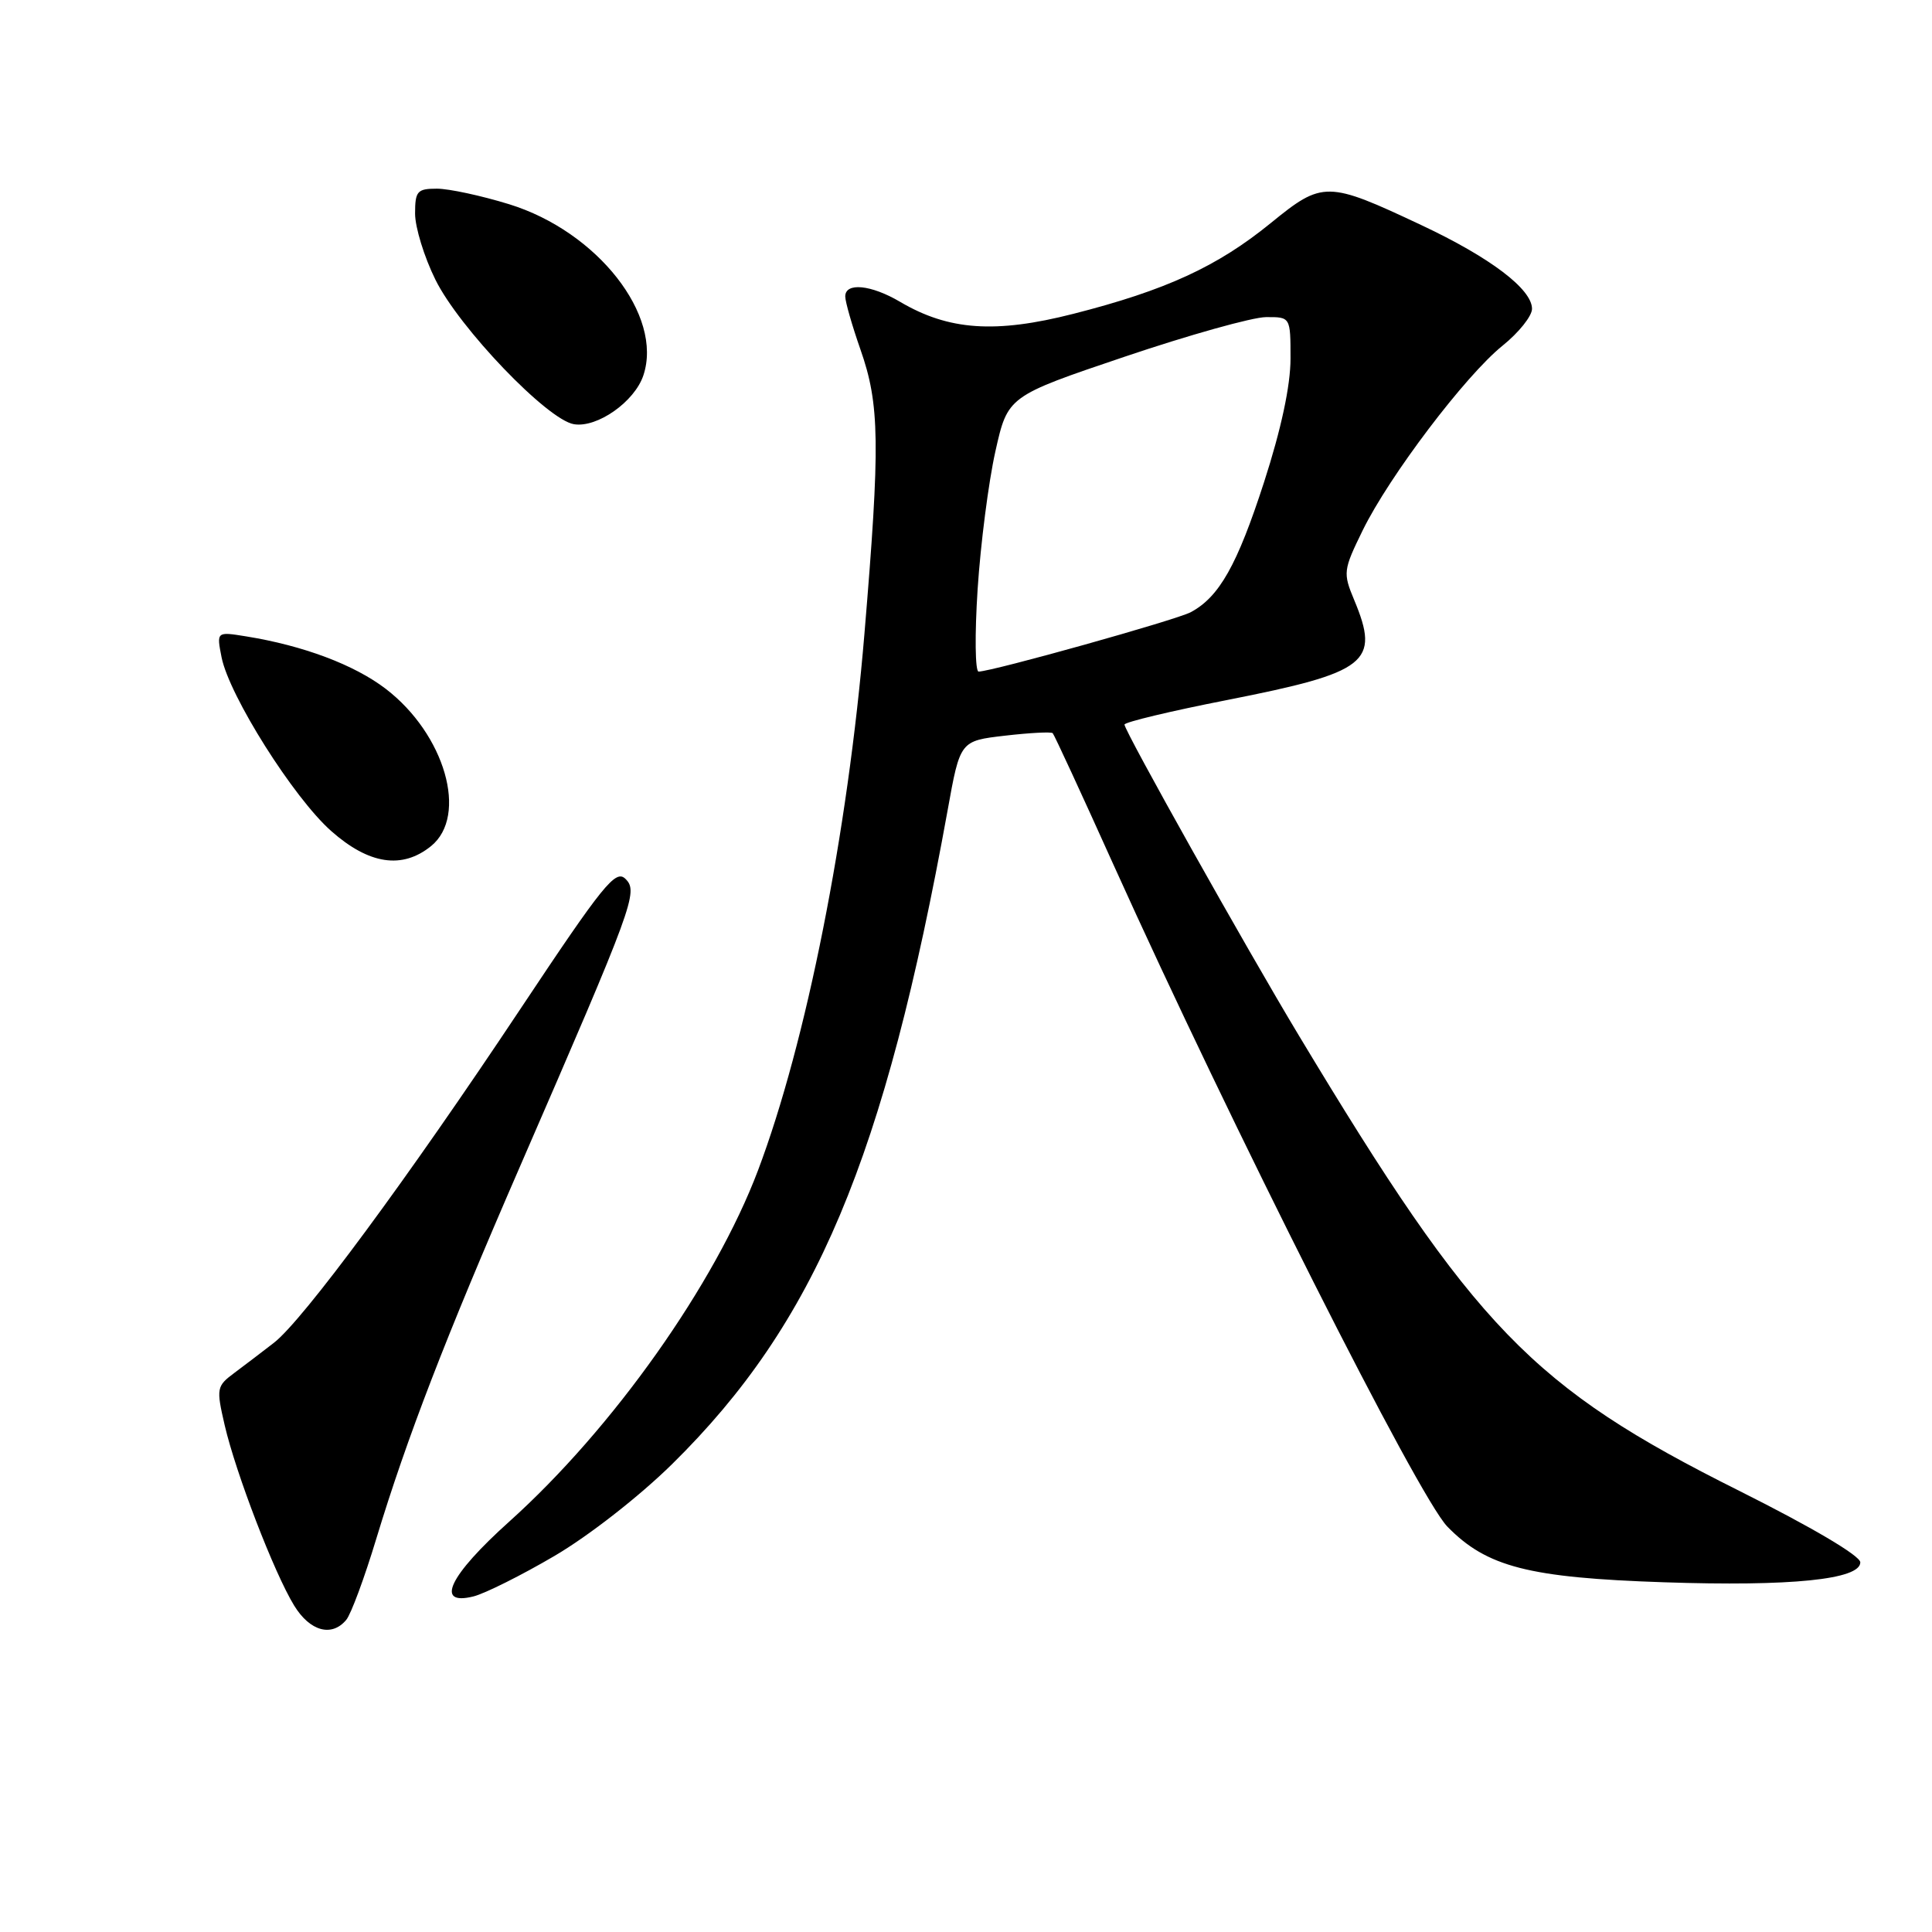 <?xml version="1.0" encoding="UTF-8" standalone="no"?>
<!DOCTYPE svg PUBLIC "-//W3C//DTD SVG 1.1//EN" "http://www.w3.org/Graphics/SVG/1.1/DTD/svg11.dtd" >
<svg xmlns="http://www.w3.org/2000/svg" xmlns:xlink="http://www.w3.org/1999/xlink" version="1.1" viewBox="0 0 256 256">
 <g >
 <path fill="currentColor"
d=" M 45.88 214.64 C 46.51 213.89 48.30 209.05 49.86 203.89 C 53.94 190.46 59.00 177.34 68.93 154.50 C 83.98 119.86 84.60 118.17 82.89 116.47 C 81.58 115.15 79.98 117.12 68.95 133.70 C 54.04 156.13 40.12 174.98 36.29 177.93 C 34.76 179.12 32.40 180.91 31.05 181.92 C 28.70 183.67 28.64 183.95 29.77 188.84 C 31.25 195.22 36.34 208.45 38.98 212.75 C 41.07 216.16 43.96 216.95 45.88 214.64 Z  M 73.47 206.17 C 78.01 203.51 84.72 198.27 89.06 194.00 C 108.05 175.30 117.20 153.57 125.57 107.34 C 127.22 98.17 127.22 98.17 133.17 97.48 C 136.45 97.10 139.29 96.95 139.49 97.15 C 139.69 97.35 143.30 105.16 147.51 114.51 C 163.16 149.20 187.94 198.34 191.78 202.28 C 196.99 207.63 202.56 209.06 220.50 209.66 C 237.32 210.23 246.50 209.29 246.50 207.02 C 246.50 206.15 240.12 202.38 230.43 197.53 C 202.98 183.81 195.46 176.04 172.13 137.25 C 165.06 125.51 149.00 96.86 149.00 96.01 C 149.00 95.69 155.13 94.22 162.63 92.75 C 181.24 89.08 182.89 87.78 179.44 79.51 C 177.94 75.91 177.98 75.56 180.56 70.28 C 184.08 63.09 194.18 49.76 199.10 45.80 C 201.24 44.08 203.00 41.88 203.00 40.92 C 203.00 38.31 197.47 34.12 188.34 29.83 C 175.87 23.96 175.26 23.95 168.38 29.56 C 161.29 35.33 154.48 38.46 142.24 41.58 C 131.89 44.22 125.70 43.79 119.26 39.99 C 115.41 37.72 112.00 37.39 112.00 39.28 C 112.00 39.99 112.91 43.15 114.01 46.30 C 116.57 53.59 116.65 58.79 114.54 84.00 C 112.34 110.39 106.83 138.16 100.44 155.08 C 94.74 170.17 81.21 189.28 67.50 201.60 C 59.50 208.78 57.57 212.83 62.75 211.53 C 64.26 211.15 69.09 208.74 73.47 206.17 Z  M 57.12 112.11 C 62.07 108.09 58.96 97.29 51.12 91.28 C 46.96 88.09 40.18 85.54 32.59 84.32 C 28.69 83.69 28.69 83.69 29.36 87.10 C 30.38 92.20 38.90 105.71 43.89 110.12 C 48.90 114.55 53.29 115.21 57.12 112.11 Z  M 85.25 49.74 C 87.90 41.81 79.15 30.67 67.46 27.06 C 63.79 25.93 59.49 25.00 57.89 25.00 C 55.29 25.00 55.00 25.33 55.00 28.30 C 55.00 30.12 56.21 34.06 57.69 37.05 C 60.84 43.44 72.52 55.63 76.05 56.21 C 79.13 56.72 84.09 53.23 85.25 49.74 Z  M 129.54 78.08 C 129.93 72.07 130.99 63.85 131.89 59.83 C 133.53 52.50 133.53 52.50 149.01 47.27 C 157.53 44.39 165.96 42.03 167.75 42.02 C 171.00 42.00 171.00 42.00 171.00 47.52 C 171.00 51.10 169.77 56.85 167.49 63.90 C 163.94 74.86 161.56 79.10 157.78 81.12 C 155.85 82.15 131.52 88.96 129.67 88.99 C 129.21 88.99 129.15 84.08 129.54 78.08 Z "/>
</g>
</svg>